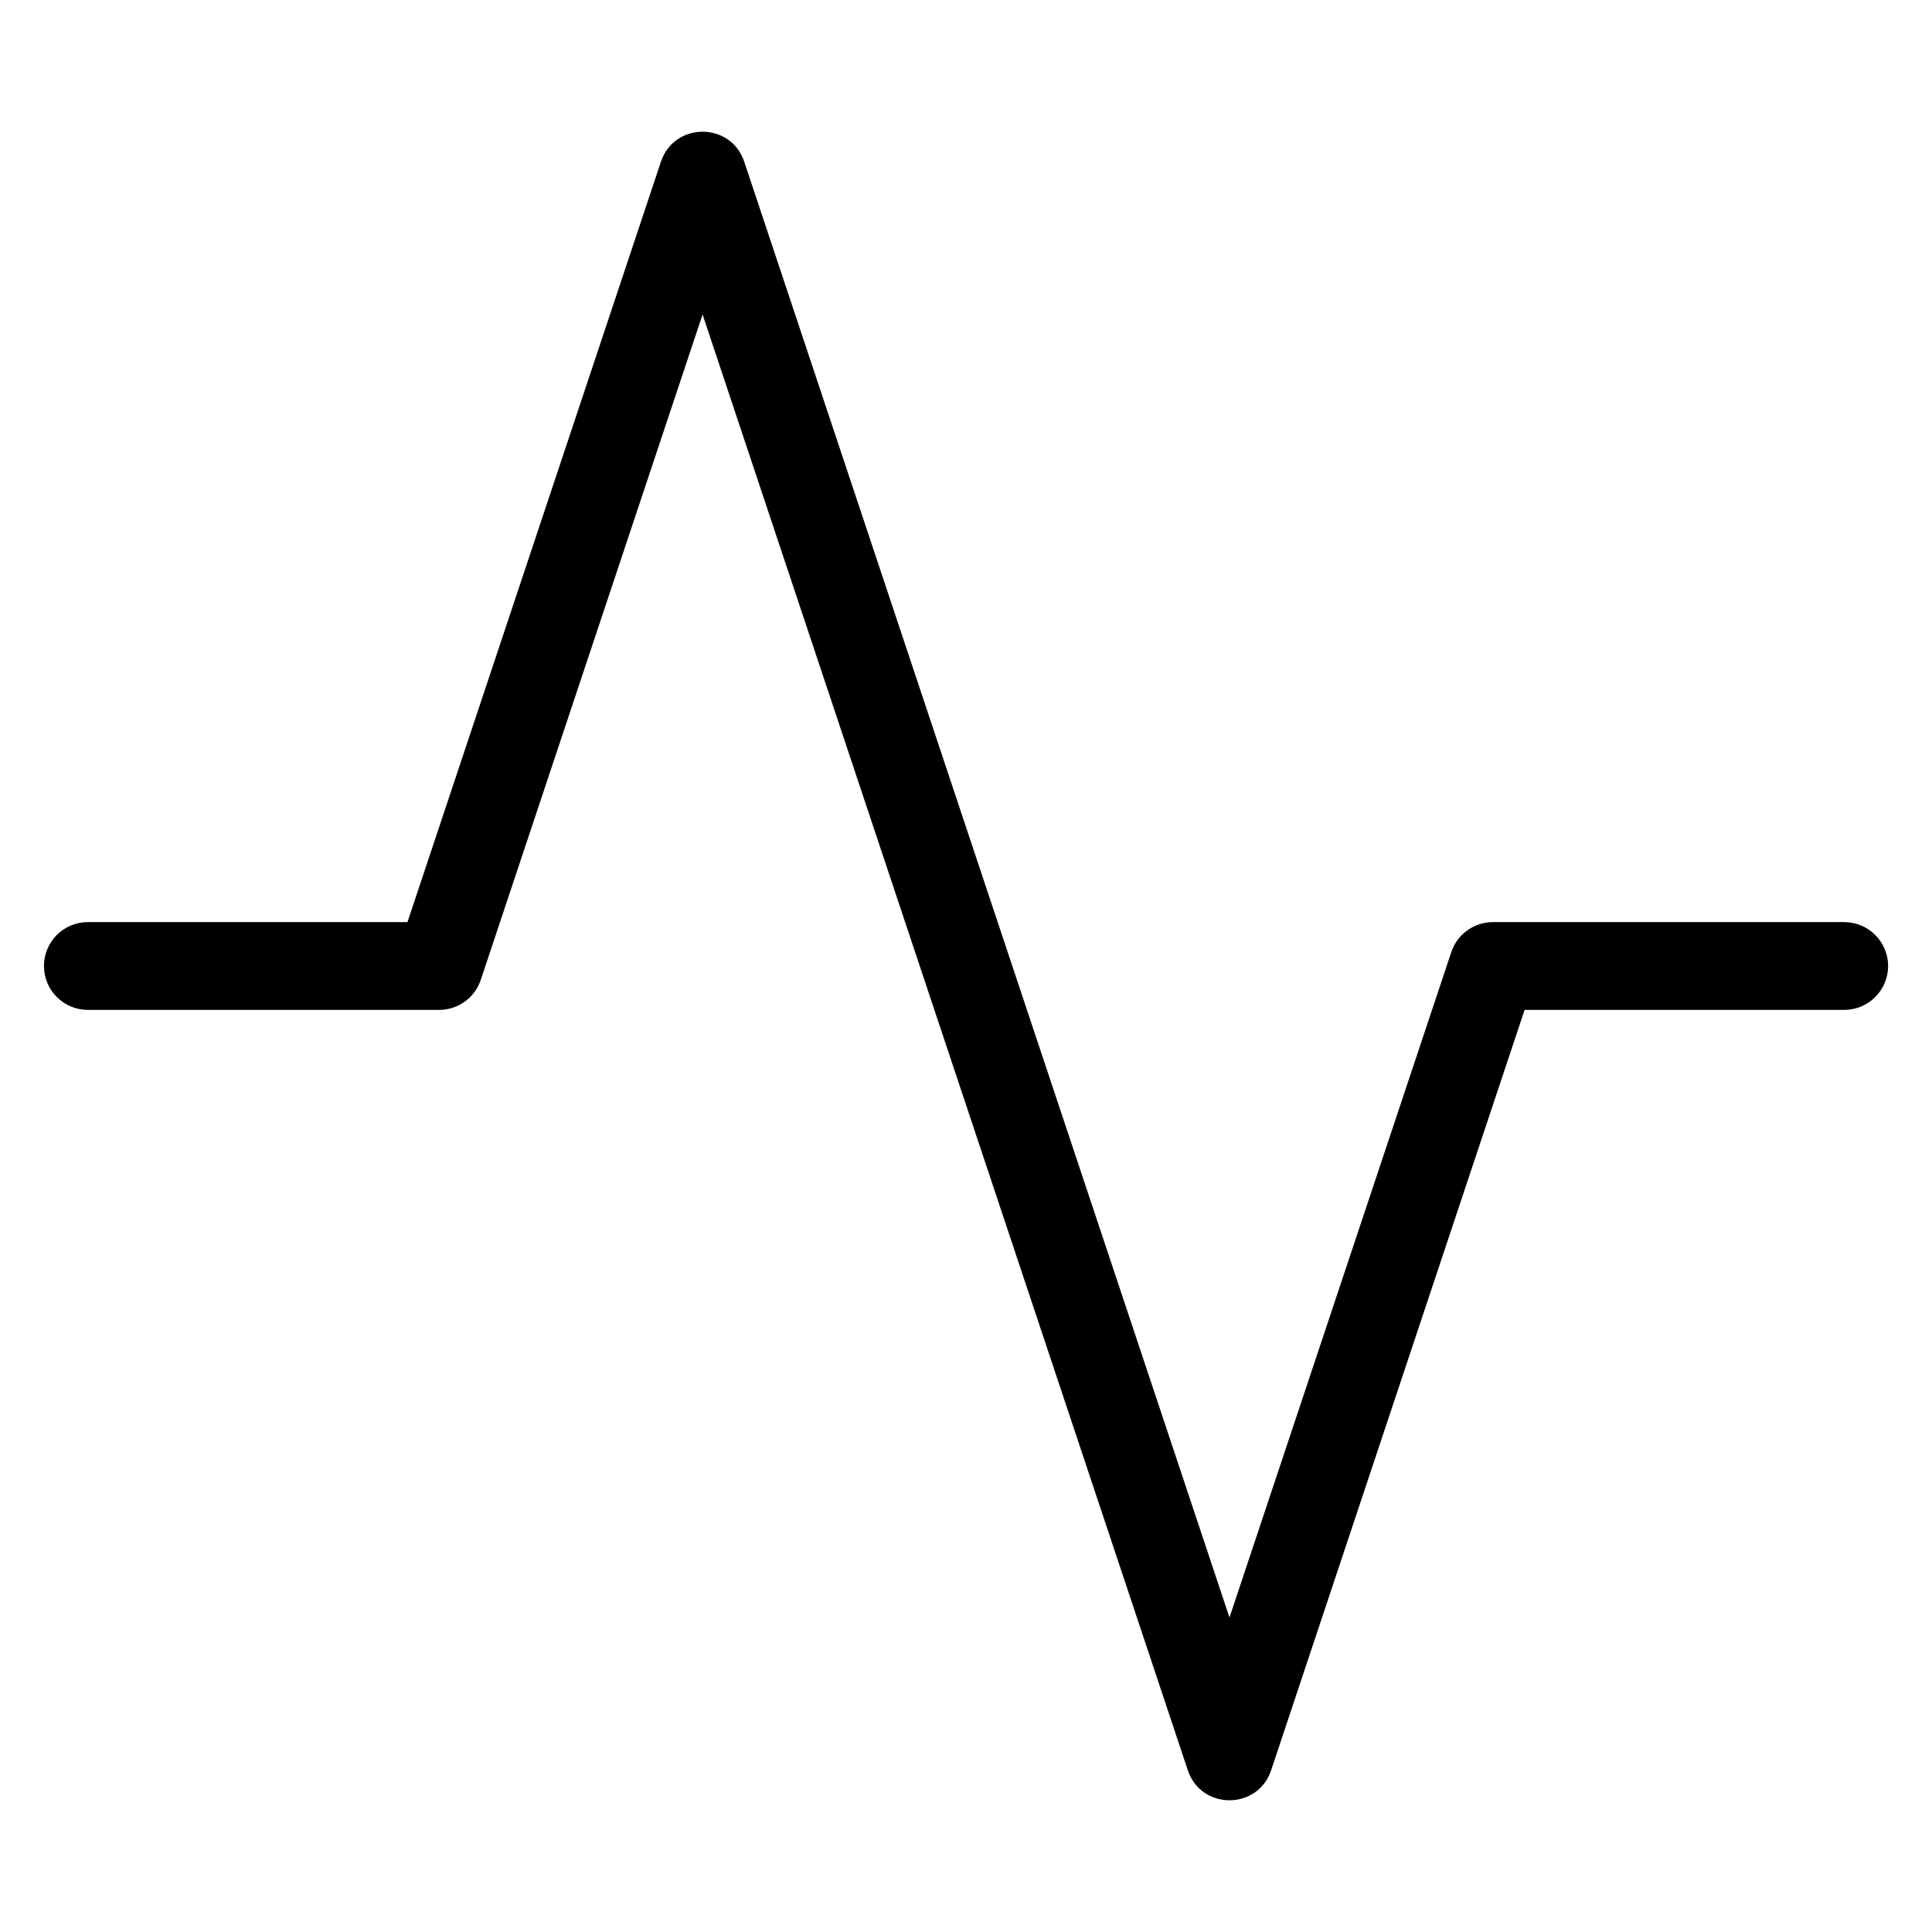 <!-- Generated by IcoMoon.io -->
<svg version="1.1" xmlns="http://www.w3.org/2000/svg" width="32" height="32" viewBox="0 0 32 32">
<title>activity</title>
<path d="M20.364 26.791l-8.037-24.112c-0.221-0.663-1.159-0.663-1.38 0l-4.198 12.594h-5.294c-0.402 0-0.727 0.326-0.727 0.727s0.326 0.727 0.727 0.727h5.818c0.313 0 0.591-0.2 0.69-0.497l3.674-11.021 8.037 24.112c0.221 0.663 1.159 0.663 1.38 0l4.198-12.594h5.294c0.402 0 0.727-0.326 0.727-0.727s-0.326-0.727-0.727-0.727h-5.818c-0.313 0-0.591 0.2-0.69 0.497l-3.674 11.021z"></path>
</svg>
